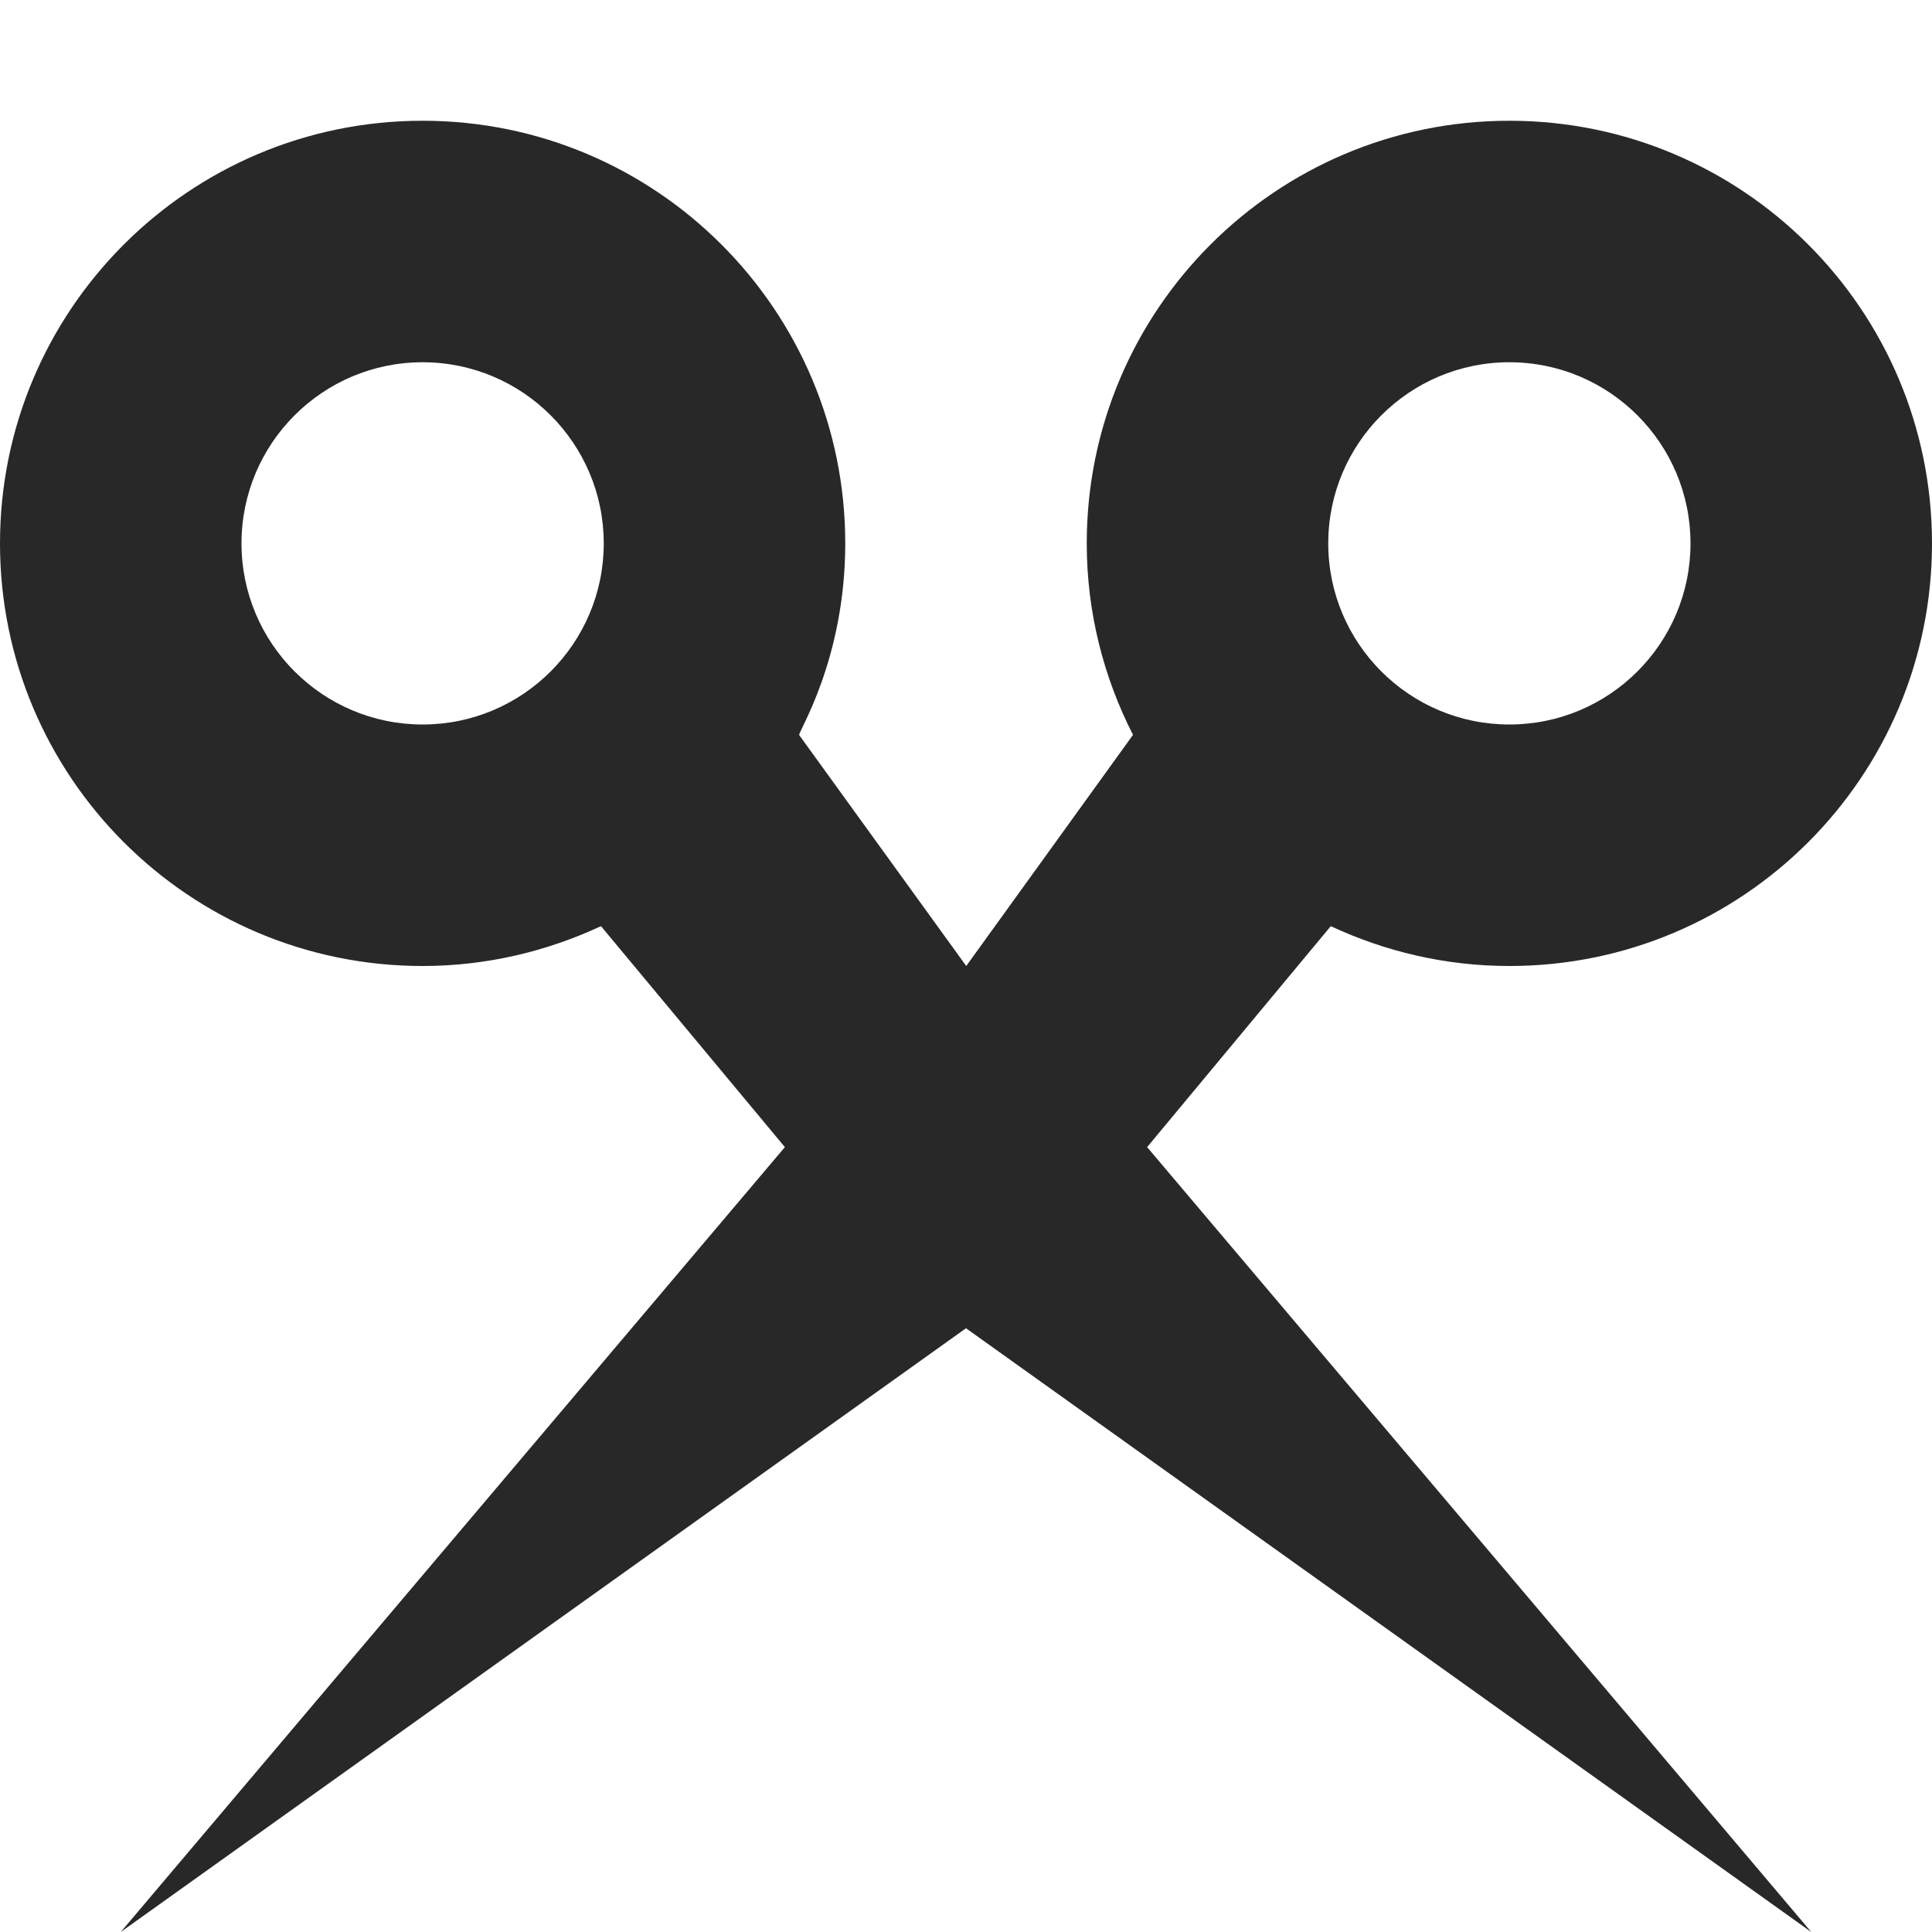 <svg width="16" height="16" version="1.1" xmlns="http://www.w3.org/2000/svg">
  <defs>
    <style id="current-color-scheme" type="text/css">.ColorScheme-Text { color:#282828; } .ColorScheme-Highlight { color:#458588; } .ColorScheme-NeutralText { color:#fe8019; } .ColorScheme-PositiveText { color:#689d6a; } .ColorScheme-NegativeText { color:#fb4934; }</style>
  </defs>
  <path class="ColorScheme-Text" d="m3.5 1c-1.933 0-3.5 1.567-3.5 3.5s1.567 3.5 3.5 3.5c0.528 0 1.028-0.121 1.477-0.33l1.523 1.83-5.5 6.5 7-5 7 5-5.5-6.5 1.521-1.83c0.45 0.21 0.95 0.33 1.479 0.33 1.933 0 3.5-1.567 3.5-3.5s-1.567-3.5-3.5-3.5-3.5 1.567-3.5 3.5c0 0.572 0.14 1.109 0.383 1.586l-1.381 1.914-1.383-1.912c-0.017-0.017 0.381-0.618 0.381-1.588 0-1.933-1.567-3.5-3.5-3.5zm0 2c0.828 0 1.5 0.672 1.5 1.5s-0.672 1.5-1.5 1.5-1.5-0.672-1.5-1.5 0.672-1.5 1.5-1.5zm9 0c0.828 0 1.5 0.672 1.5 1.5s-0.672 1.5-1.5 1.5-1.5-0.672-1.5-1.5 0.672-1.5 1.5-1.5z" fill="currentColor"/>
</svg>

